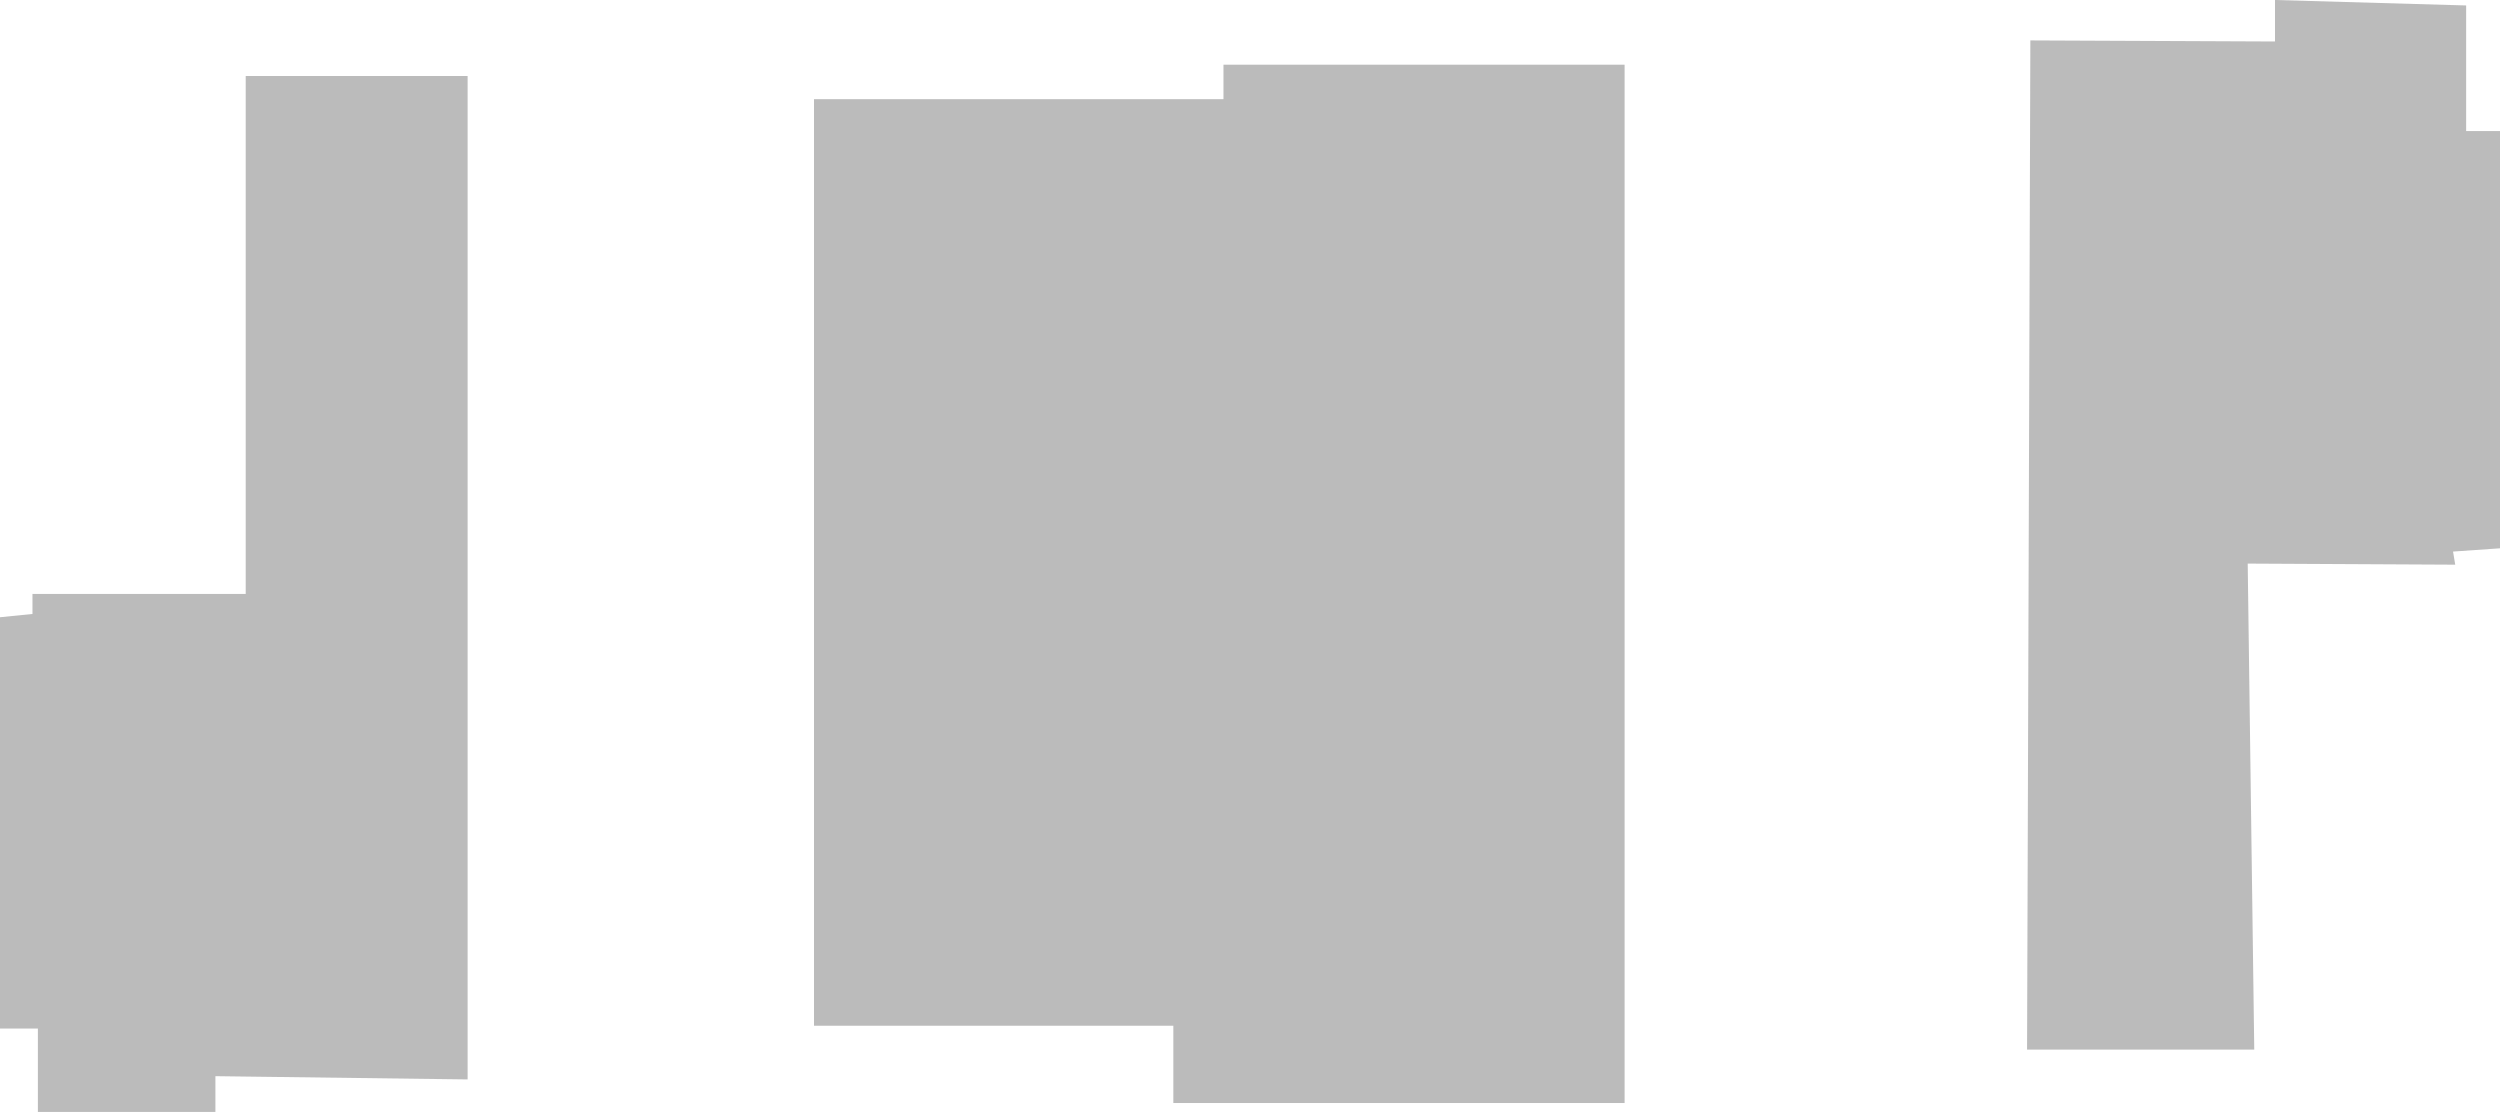 <svg id="Слой_1" data-name="Слой 1" xmlns="http://www.w3.org/2000/svg" viewBox="0 0 1383.23 615.21"><defs><style>.cls-1{fill:#1d1d1b;opacity:0.3;}</style></defs><polygon class="cls-1" points="0 341.51 0 569.09 20.96 569.09 20.96 615.21 119.18 615.21 119.18 595.44 258.73 597.24 258.73 42.05 135.95 42.05 135.95 328.63 17.97 328.63 17.97 339.71 0 341.51"/><polygon class="cls-1" points="1383.23 303.37 1383.23 72.52 1364.5 72.52 1364.5 3.02 1258.74 0 1258.74 22.96 1123.38 22.36 1121.56 580.75 1247.26 580.75 1243.64 311.83 1358.46 312.43 1357.25 305.18 1383.23 303.37"/><polygon class="cls-1" points="898.88 35.8 676.94 35.8 676.94 54.87 450.38 54.87 450.38 567.53 649.2 567.53 649.2 610.29 898.88 610.29 898.88 35.8"/></svg>